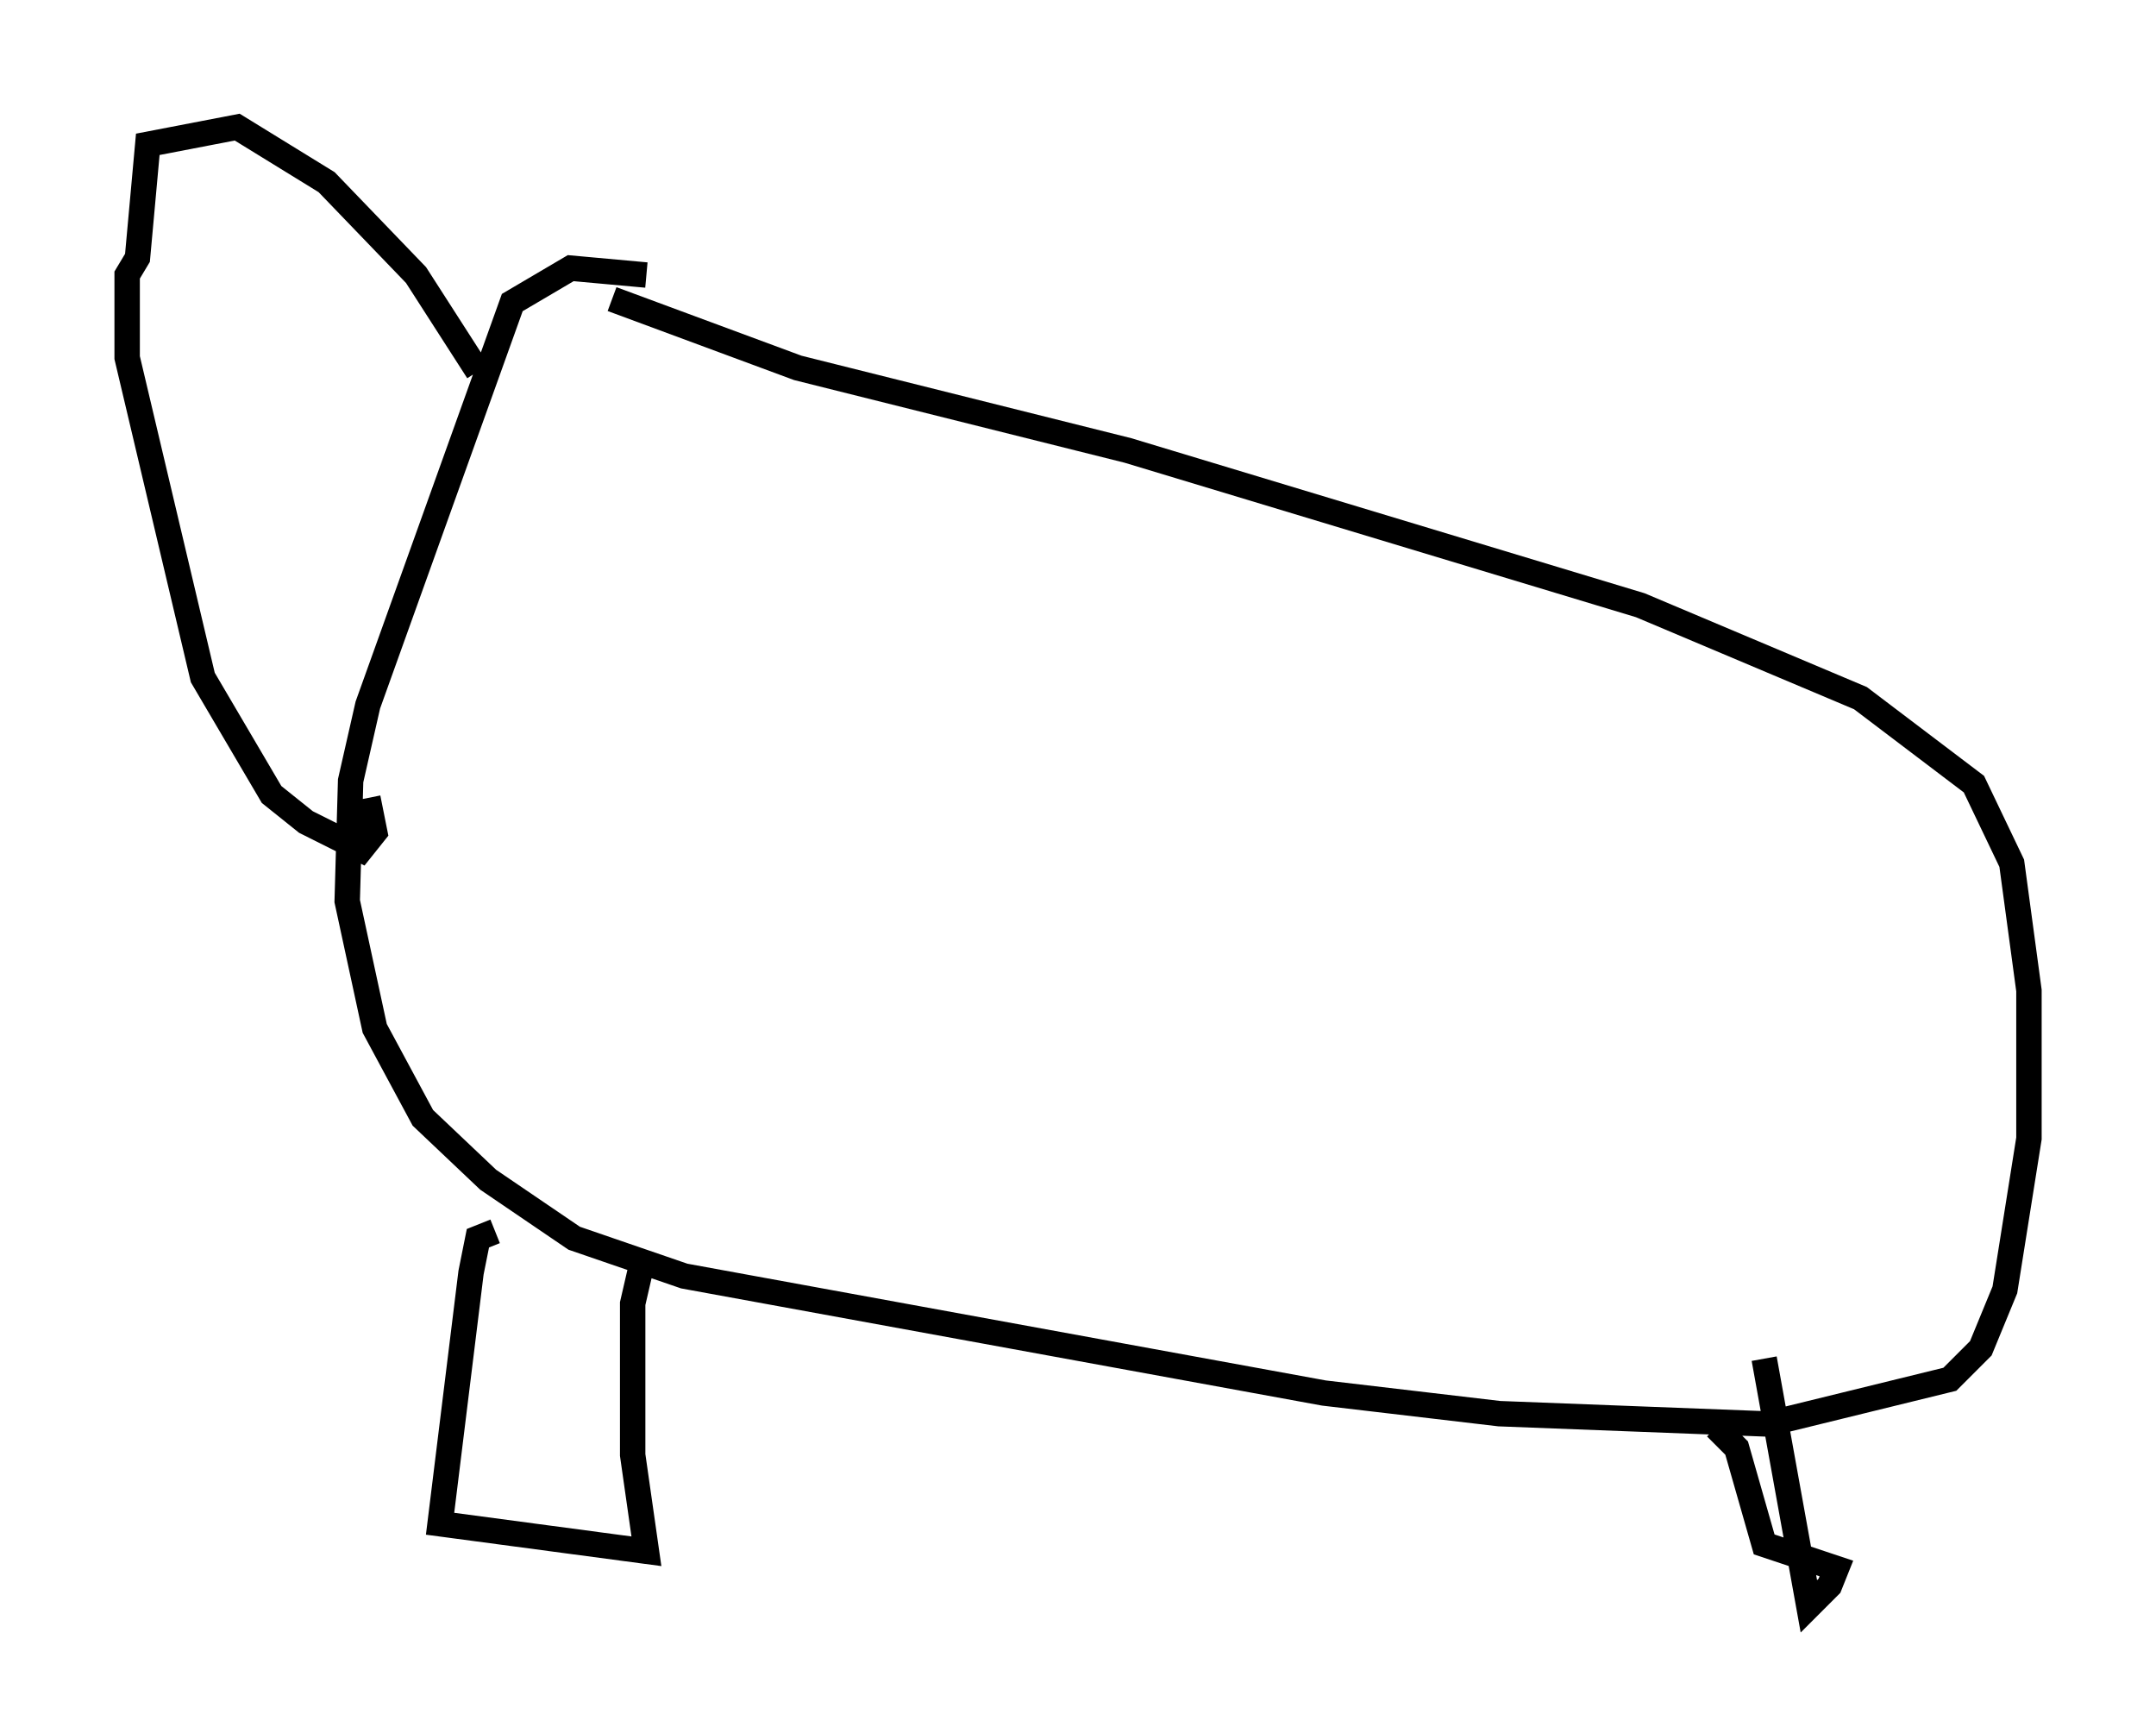<?xml version="1.0" encoding="utf-8" ?>
<svg baseProfile="full" height="68.186" version="1.1" width="84.83" xmlns="http://www.w3.org/2000/svg" xmlns:ev="http://www.w3.org/2001/xml-events" xmlns:xlink="http://www.w3.org/1999/xlink"><defs /><rect fill="white" height="68.186" width="84.83" x="0" y="0" /><path d="M26.245, 11.36 m-0.812, -0.541 l-2.977, -0.271 -2.3, 1.353 l-5.683, 15.832 -0.677, 2.977 l-0.135, 4.736 1.083, 5.007 l1.894, 3.518 2.571, 2.436 l3.383, 2.3 4.33, 1.488 l25.169, 4.601 6.901, 0.812 l10.555, 0.406 7.172, -1.759 l1.218, -1.218 0.947, -2.3 l0.947, -5.954 0.0, -5.819 l-0.677, -5.007 -1.488, -3.112 l-4.465, -3.383 -8.66, -3.654 l-20.162, -6.089 -12.99, -3.248 l-7.307, -2.706 m-4.601, 36.671 l-0.677, 0.271 -0.271, 1.353 l-1.218, 9.878 8.119, 1.083 l-0.541, -3.789 0.0, -5.954 l0.406, -1.759 m42.219, 6.631 l0.812, 0.812 1.083, 3.789 l2.842, 0.947 -0.271, 0.677 l-0.812, 0.812 -1.759, -9.743 m-50.608, -38.836 l-2.436, -3.789 -3.518, -3.654 l-3.518, -2.165 -3.518, 0.677 l-0.406, 4.465 -0.406, 0.677 l0.0, 3.248 2.977, 12.584 l2.706, 4.601 1.353, 1.083 l2.165, 1.083 0.541, -0.677 l-0.271, -1.353 " fill="none" stroke="black" stroke-width="1" /></svg>